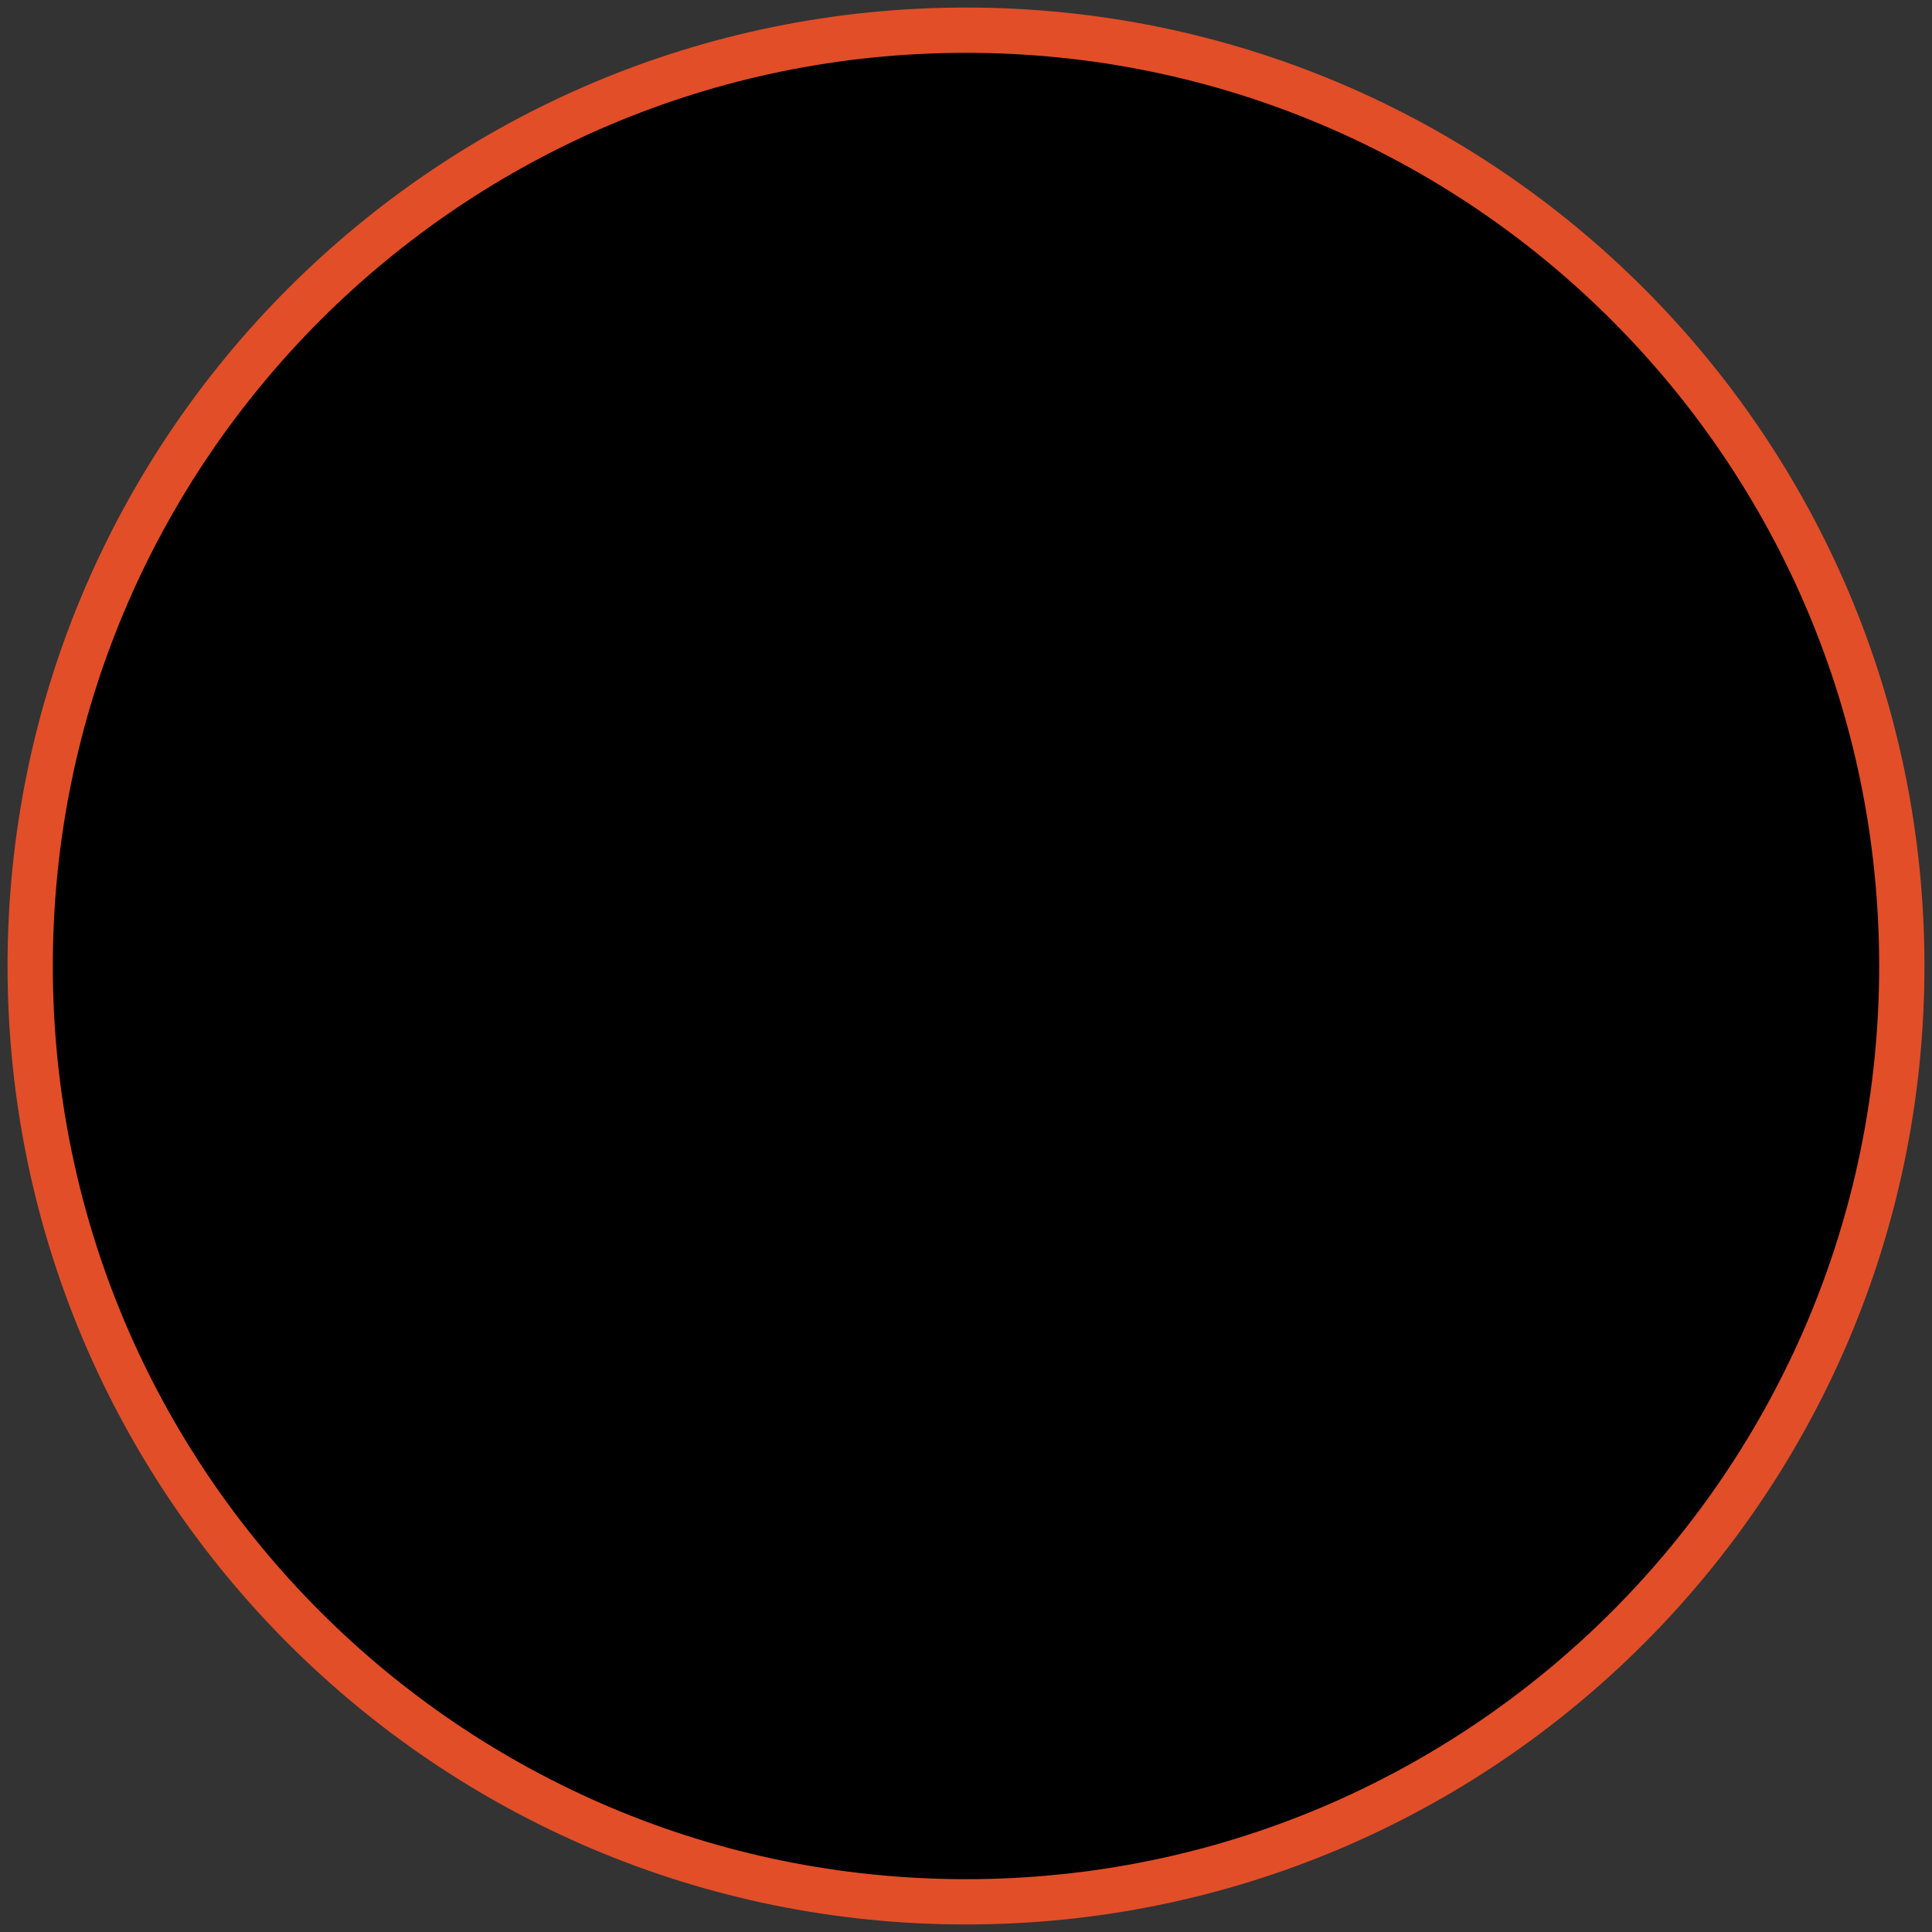 <svg xmlns="http://www.w3.org/2000/svg" width="64" height="64" viewBox="0 0 64 64" fill="none">
<rect x="0" y="0" width="64" height="64" fill="#333333" stroke="none"/>
<path d="M39.578 29H24.422C23.637 29 23 29.637 23 30.422V41.578C23 42.363 23.637 43 24.422 43H39.578C40.363 43 41 42.363 41 41.578V30.422C41 29.637 40.363 29 39.578 29Z" stroke="white" stroke-width="1.5" stroke-linecap="round" stroke-linejoin="round" fill="#000000"/>
<path d="M26 27.979V25C26 21.686 28.686 19 32 19V19C35.314 19 38 21.686 38 25V28" stroke="white" stroke-width="1.5" stroke-linecap="round" stroke-linejoin="round" fill="#000000"/>
<rect x="9" y="9" width="46" height="46" rx="23" stroke="#898989" stroke-width="1.5" fill="#000000"/>
<path d="M1 32C1 14.879 14.879 1 32 1C49.121 1 63 14.879 63 32C63 49.121 49.121 63 32 63C14.879 63 1 49.121 1 32Z" stroke="#e24e28" stroke-width="1.5" fill="#000000"/>
</svg>